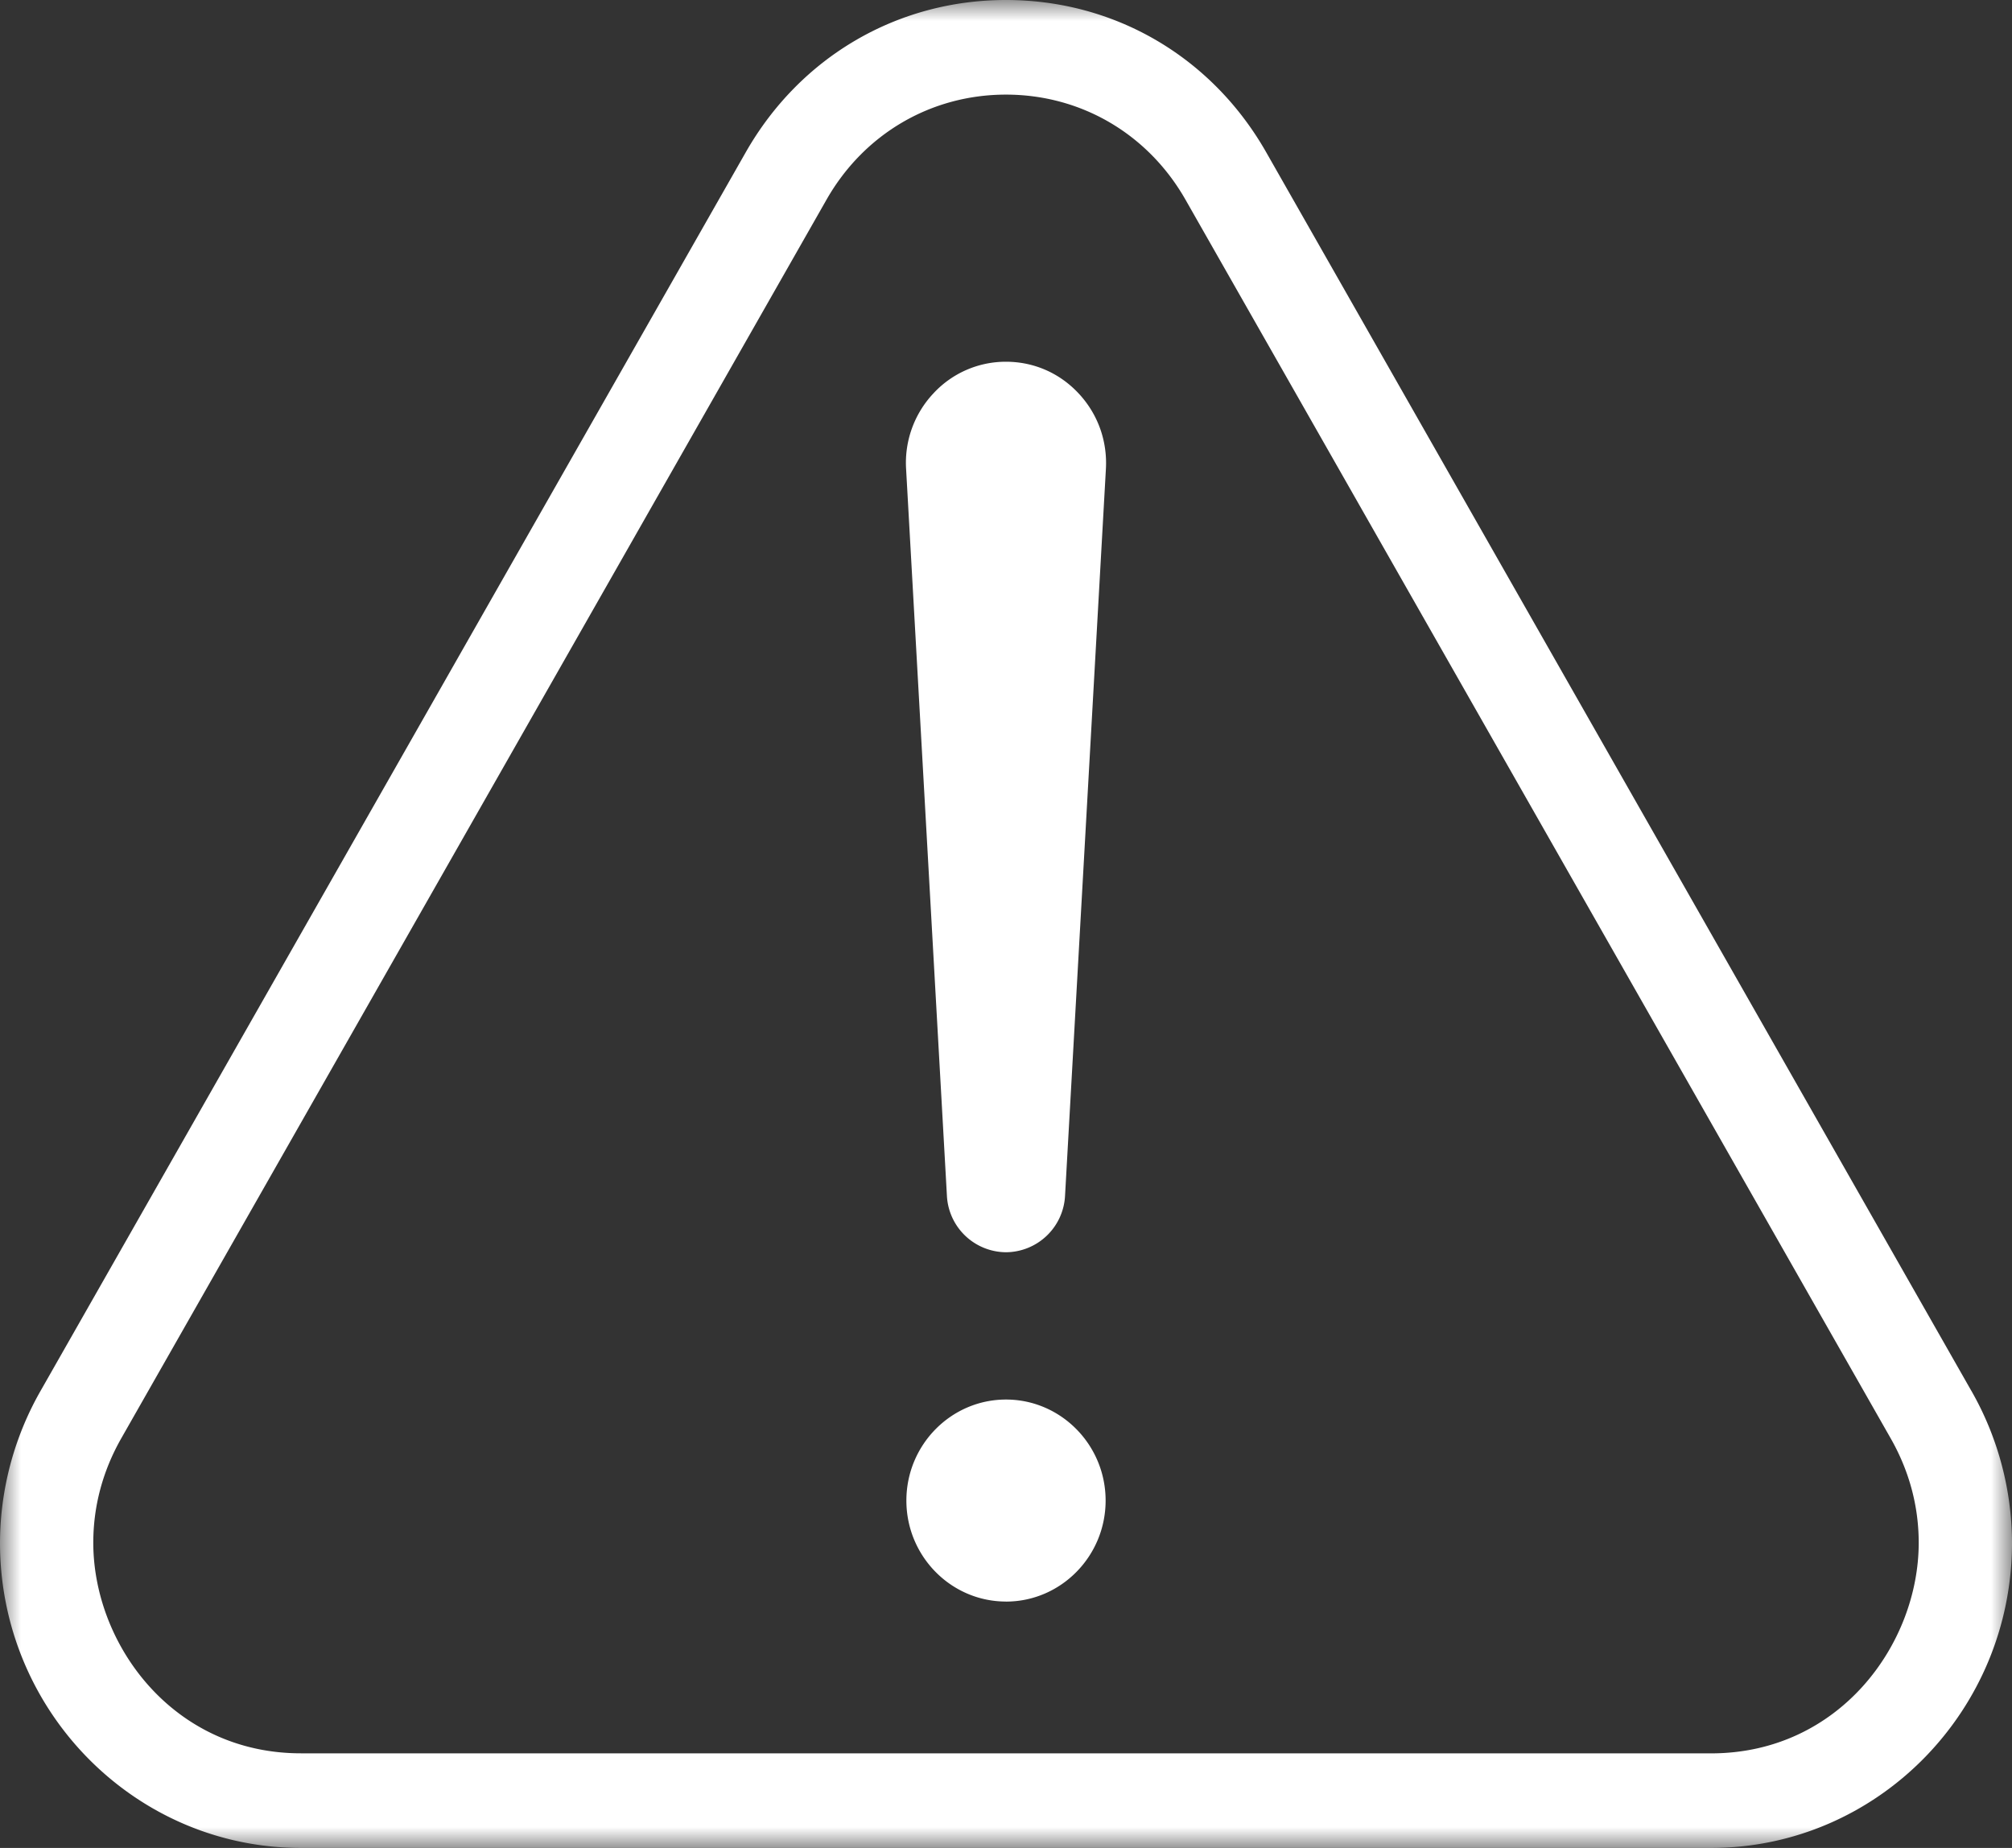 <svg width="49" height="45" viewBox="0 0 49 45" xmlns="http://www.w3.org/2000/svg" xmlns:xlink="http://www.w3.org/1999/xlink">
    <rect x="0" y="0" width="49" height="45" fill="#333333" stroke="none"/>
    <defs>
        <path id="y5p38g9a3a" d="M0 0h49v45H0z"/>
    </defs>
    <g fill="none" fill-rule="evenodd">
        <g>
            <mask id="h24kr6l2qb" fill="#fff">
                <use xlink:href="#y5p38g9a3a"/>
            </mask>
            <path d="M41.672 42.696H7.328c-3.123 0-5.056-2.661-5.056-5.128 0-.891.23-1.75.685-2.549L20.129 4.862c.912-1.602 2.546-2.558 4.37-2.558 1.826 0 3.459.956 4.372 2.558L46.042 35.02c.456.799.686 1.658.686 2.55 0 2.466-1.933 5.127-5.056 5.127m6.338-8.828L30.838 3.71C29.515 1.386 27.146 0 24.499 0c-2.645 0-5.015 1.386-6.338 3.71L.989 33.868A7.505 7.505 0 0 0 0 37.57C0 41.667 3.287 45 7.328 45h34.344C45.712 45 49 41.667 49 37.568a7.504 7.504 0 0 0-.99-3.7" fill="#FFF" mask="url(#h24kr6l2qb)"/>
        </g>
        <path d="M24.5 30.494a1.45 1.45 0 0 1-1.439-1.377l-.994-17.697a2.467 2.467 0 0 1 .662-1.837 2.399 2.399 0 0 1 1.77-.774c.678 0 1.307.274 1.772.774.465.499.7 1.151.662 1.837l-.995 17.697a1.45 1.45 0 0 1-1.438 1.377M24.5 39c-1.338 0-2.426-1.103-2.426-2.459s1.088-2.46 2.426-2.46c1.337 0 2.426 1.104 2.426 2.46 0 1.356-1.089 2.46-2.426 2.46" fill="#FFF"/>
    </g>
</svg>
